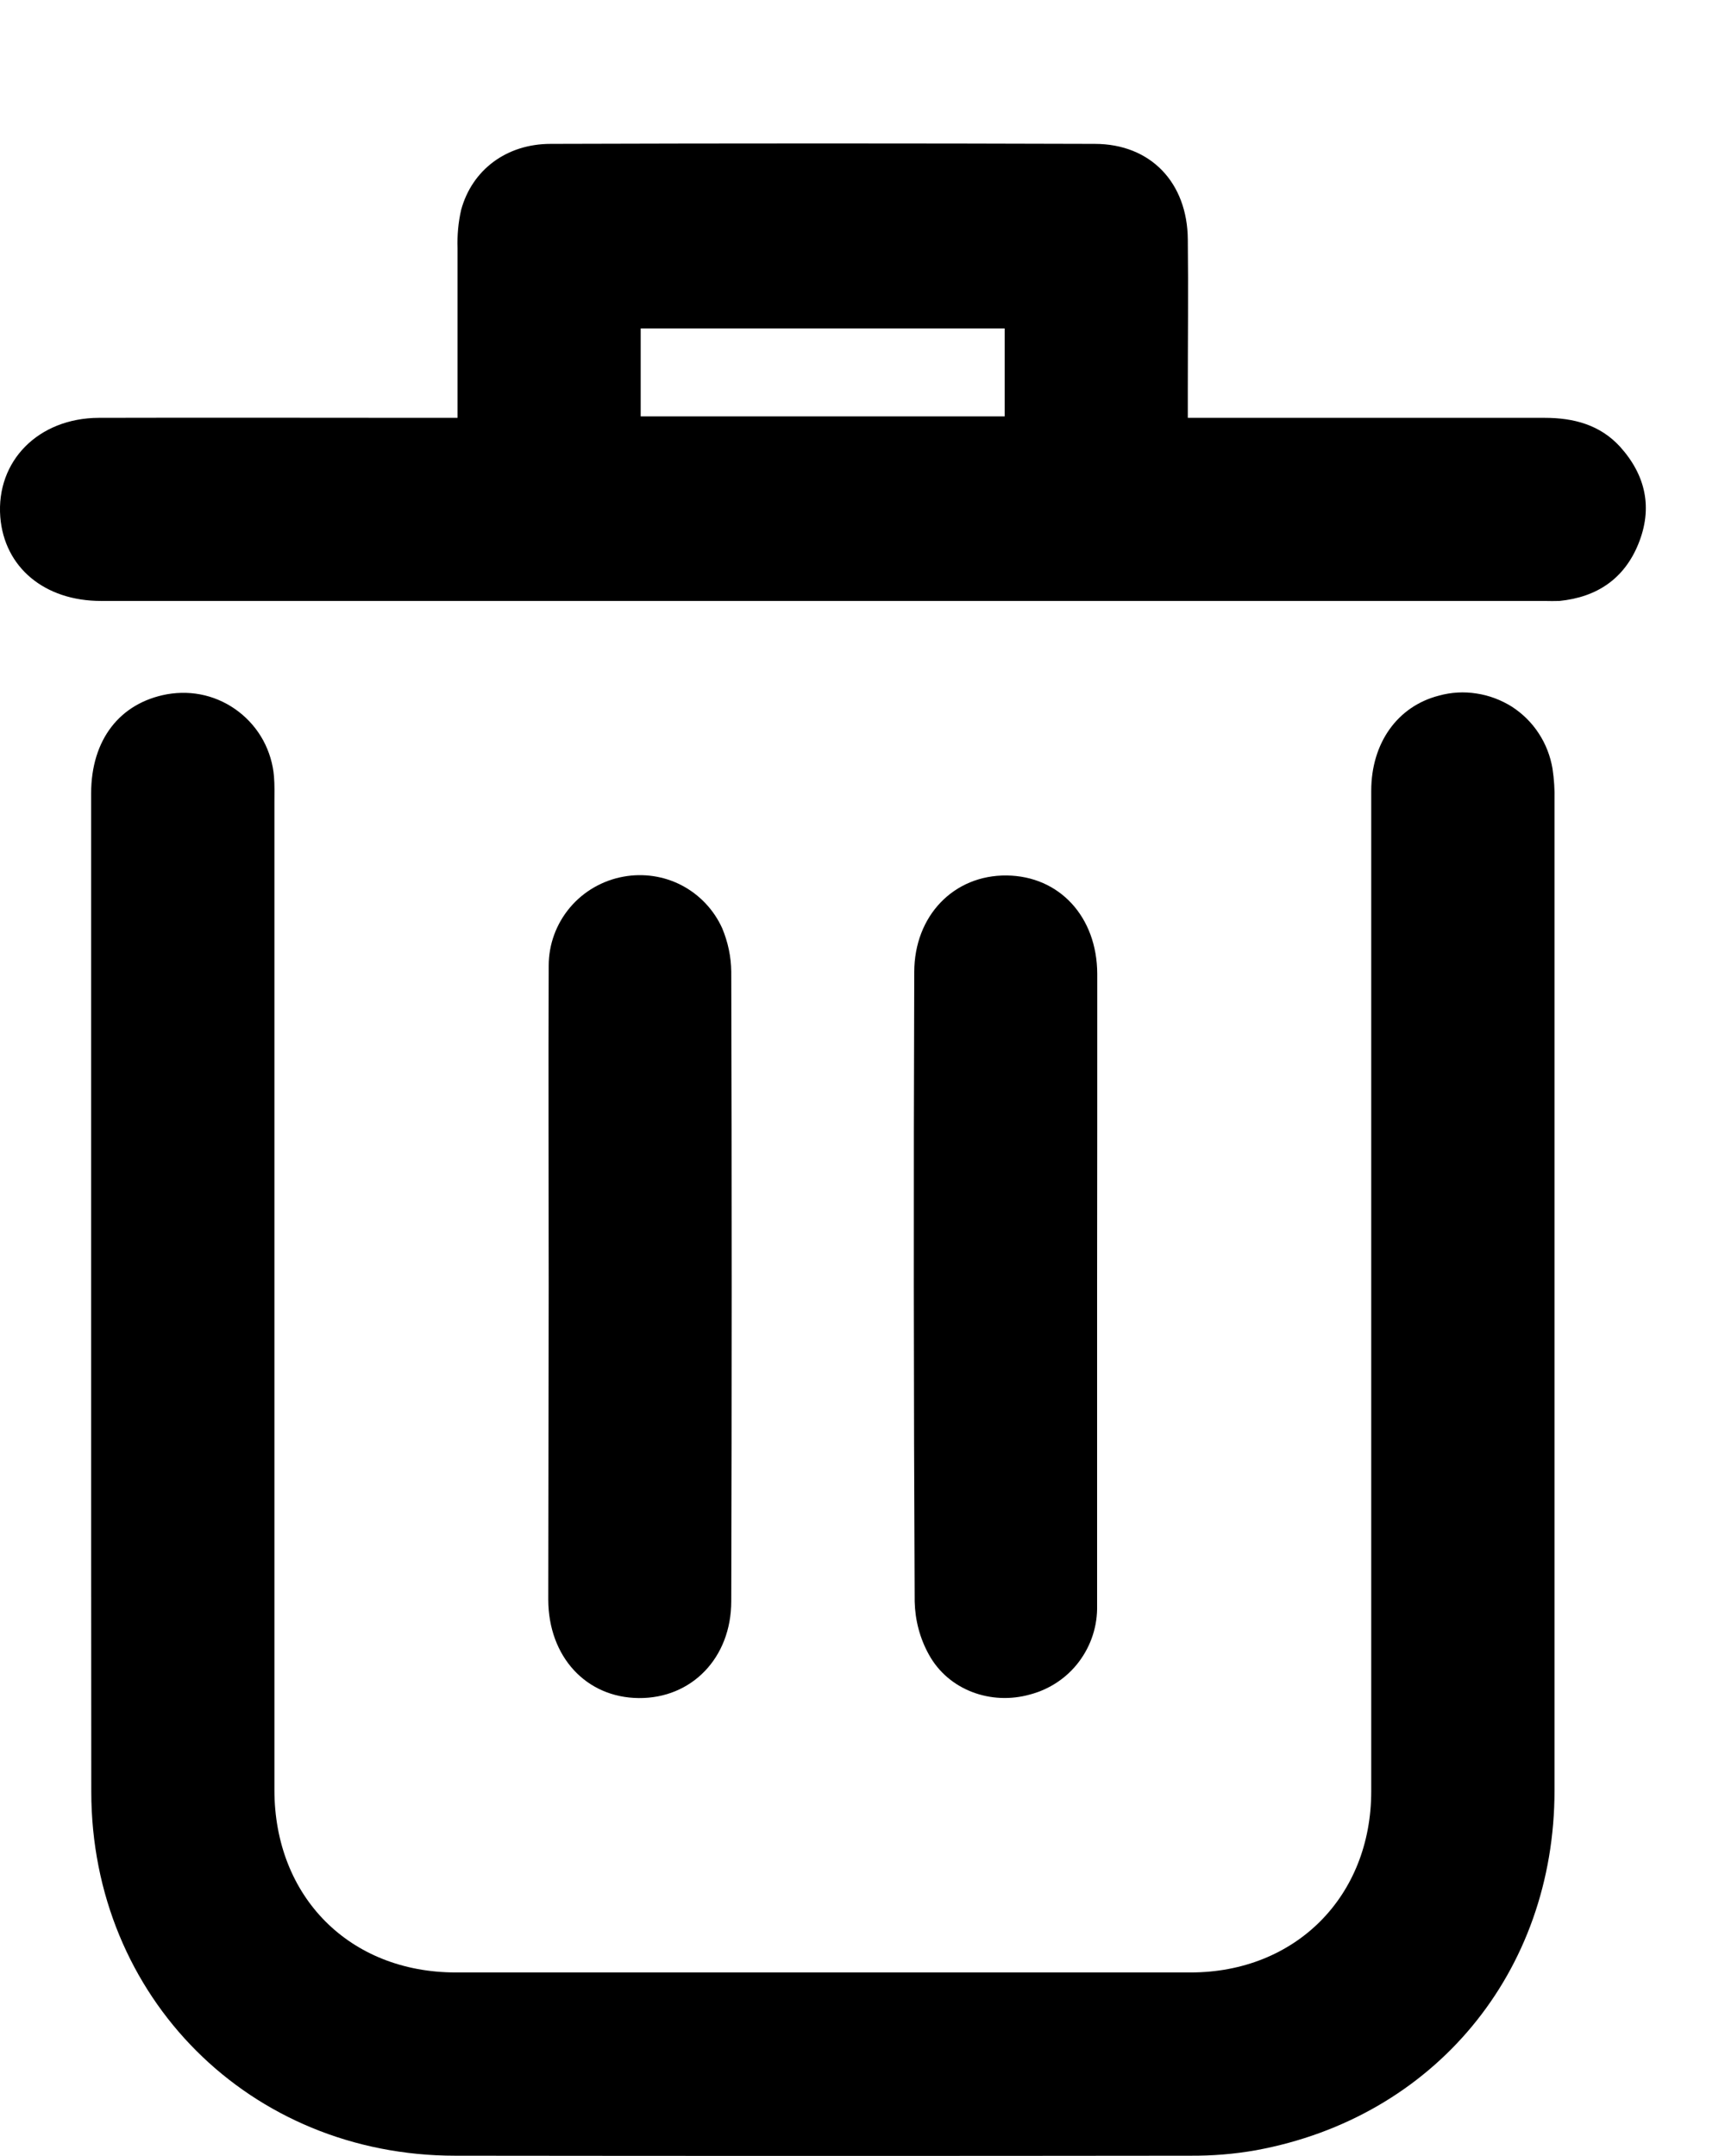 <svg width="12" height="15" viewBox="0 0 12 15" fill="none" xmlns="http://www.w3.org/2000/svg">
<path d="M0.634 9.037C0.634 7.865 0.634 6.692 0.634 5.52C0.634 5.146 0.834 4.89 1.163 4.83C1.25 4.815 1.339 4.817 1.425 4.838C1.511 4.859 1.591 4.898 1.661 4.952C1.731 5.006 1.789 5.074 1.831 5.151C1.873 5.229 1.899 5.315 1.906 5.403C1.911 5.462 1.909 5.522 1.909 5.582C1.909 7.872 1.909 10.162 1.909 12.453C1.909 13.196 2.431 13.723 3.171 13.723C4.874 13.723 6.578 13.723 8.282 13.723C9.013 13.723 9.539 13.194 9.539 12.463C9.539 10.143 9.539 7.822 9.539 5.502C9.539 5.169 9.722 4.914 10.009 4.84C10.095 4.816 10.184 4.811 10.272 4.825C10.359 4.838 10.443 4.87 10.518 4.917C10.592 4.965 10.656 5.028 10.704 5.102C10.753 5.176 10.785 5.26 10.8 5.347C10.811 5.421 10.816 5.495 10.814 5.569C10.814 7.865 10.814 10.161 10.814 12.457C10.814 13.721 9.978 14.732 8.737 14.96C8.585 14.987 8.432 14.999 8.278 14.998C6.574 15 4.87 15 3.167 14.998C1.738 14.998 0.636 13.895 0.635 12.466C0.634 11.323 0.634 10.18 0.634 9.037Z" fill="black"/>
<path d="M3.183 2.907C3.183 2.498 3.183 2.111 3.183 1.726C3.18 1.637 3.188 1.547 3.208 1.46C3.284 1.182 3.523 1.001 3.831 1.001C5.092 0.997 6.354 0.997 7.615 1.001C8.005 1.001 8.26 1.271 8.263 1.666C8.267 2.018 8.263 2.371 8.263 2.723V2.907H8.45C9.215 2.907 9.98 2.907 10.745 2.907C10.947 2.907 11.13 2.955 11.27 3.108C11.449 3.307 11.499 3.535 11.397 3.785C11.298 4.028 11.108 4.155 10.848 4.181C10.814 4.182 10.779 4.182 10.744 4.181C7.397 4.181 4.05 4.181 0.703 4.181C0.309 4.181 0.03 3.947 0.002 3.597C-0.028 3.208 0.266 2.909 0.687 2.907C1.452 2.905 2.217 2.907 2.982 2.907H3.183ZM4.457 2.897H6.989V2.285H4.457V2.897Z" fill="black"/>
<path d="M3.817 8.954C3.817 8.209 3.814 7.464 3.817 6.719C3.817 6.571 3.869 6.428 3.965 6.314C4.06 6.201 4.193 6.125 4.338 6.099C4.476 6.074 4.619 6.095 4.743 6.16C4.867 6.225 4.966 6.33 5.024 6.458C5.064 6.554 5.086 6.656 5.087 6.76C5.091 8.22 5.091 9.68 5.087 11.14C5.087 11.535 4.811 11.817 4.444 11.814C4.077 11.811 3.815 11.526 3.814 11.129C3.815 10.404 3.816 9.679 3.817 8.954Z" fill="black"/>
<path d="M7.632 8.951C7.632 9.691 7.632 10.431 7.632 11.171C7.635 11.311 7.591 11.448 7.506 11.561C7.422 11.673 7.302 11.753 7.166 11.789C6.894 11.866 6.597 11.759 6.461 11.51C6.399 11.398 6.366 11.272 6.363 11.143C6.356 9.683 6.355 8.224 6.36 6.764C6.36 6.37 6.636 6.087 7.003 6.091C7.37 6.095 7.632 6.379 7.633 6.776C7.633 7.501 7.633 8.226 7.632 8.951Z" fill="black"/>
</svg>
